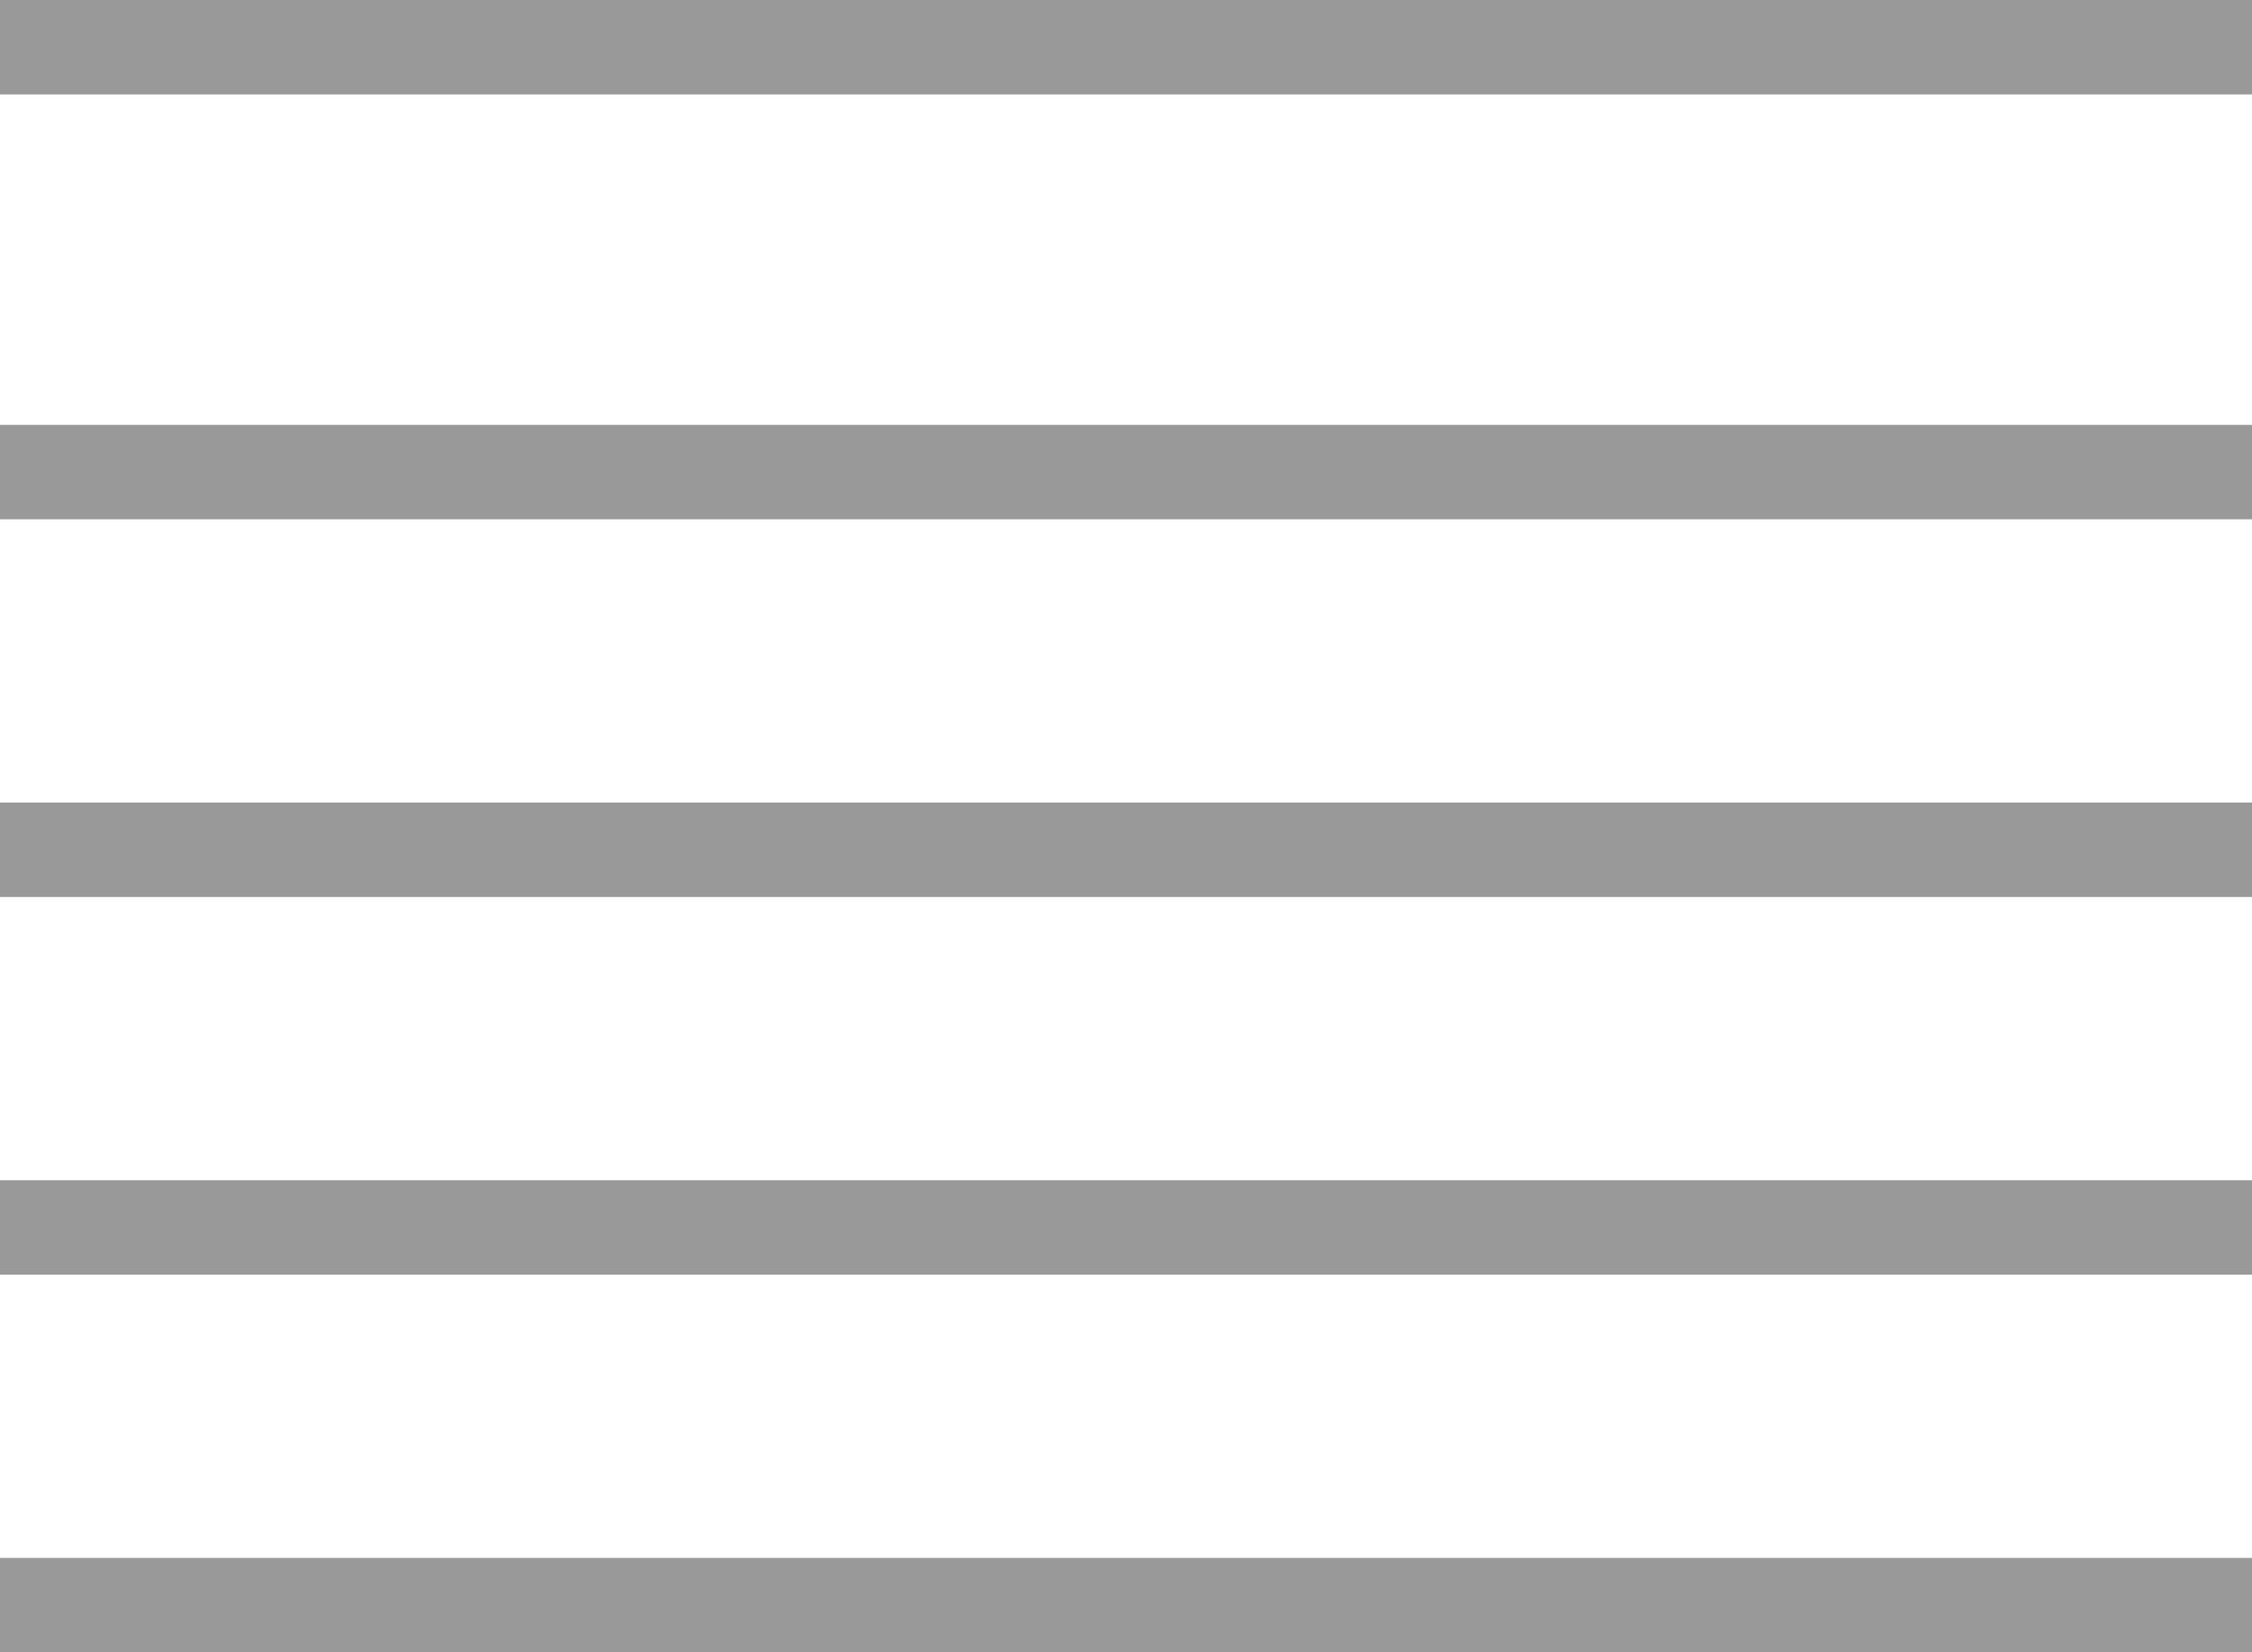 <svg xmlns="http://www.w3.org/2000/svg" viewBox="0 0 47.7 35" enable-background="new 0 0 47.7 35"><path fill="none" stroke="#999" stroke-width="2" stroke-miterlimit="10" d="M0 1h47.7M0 10h47.7M0 18h47.7M0 26h47.7M0 34h47.7"/></svg>